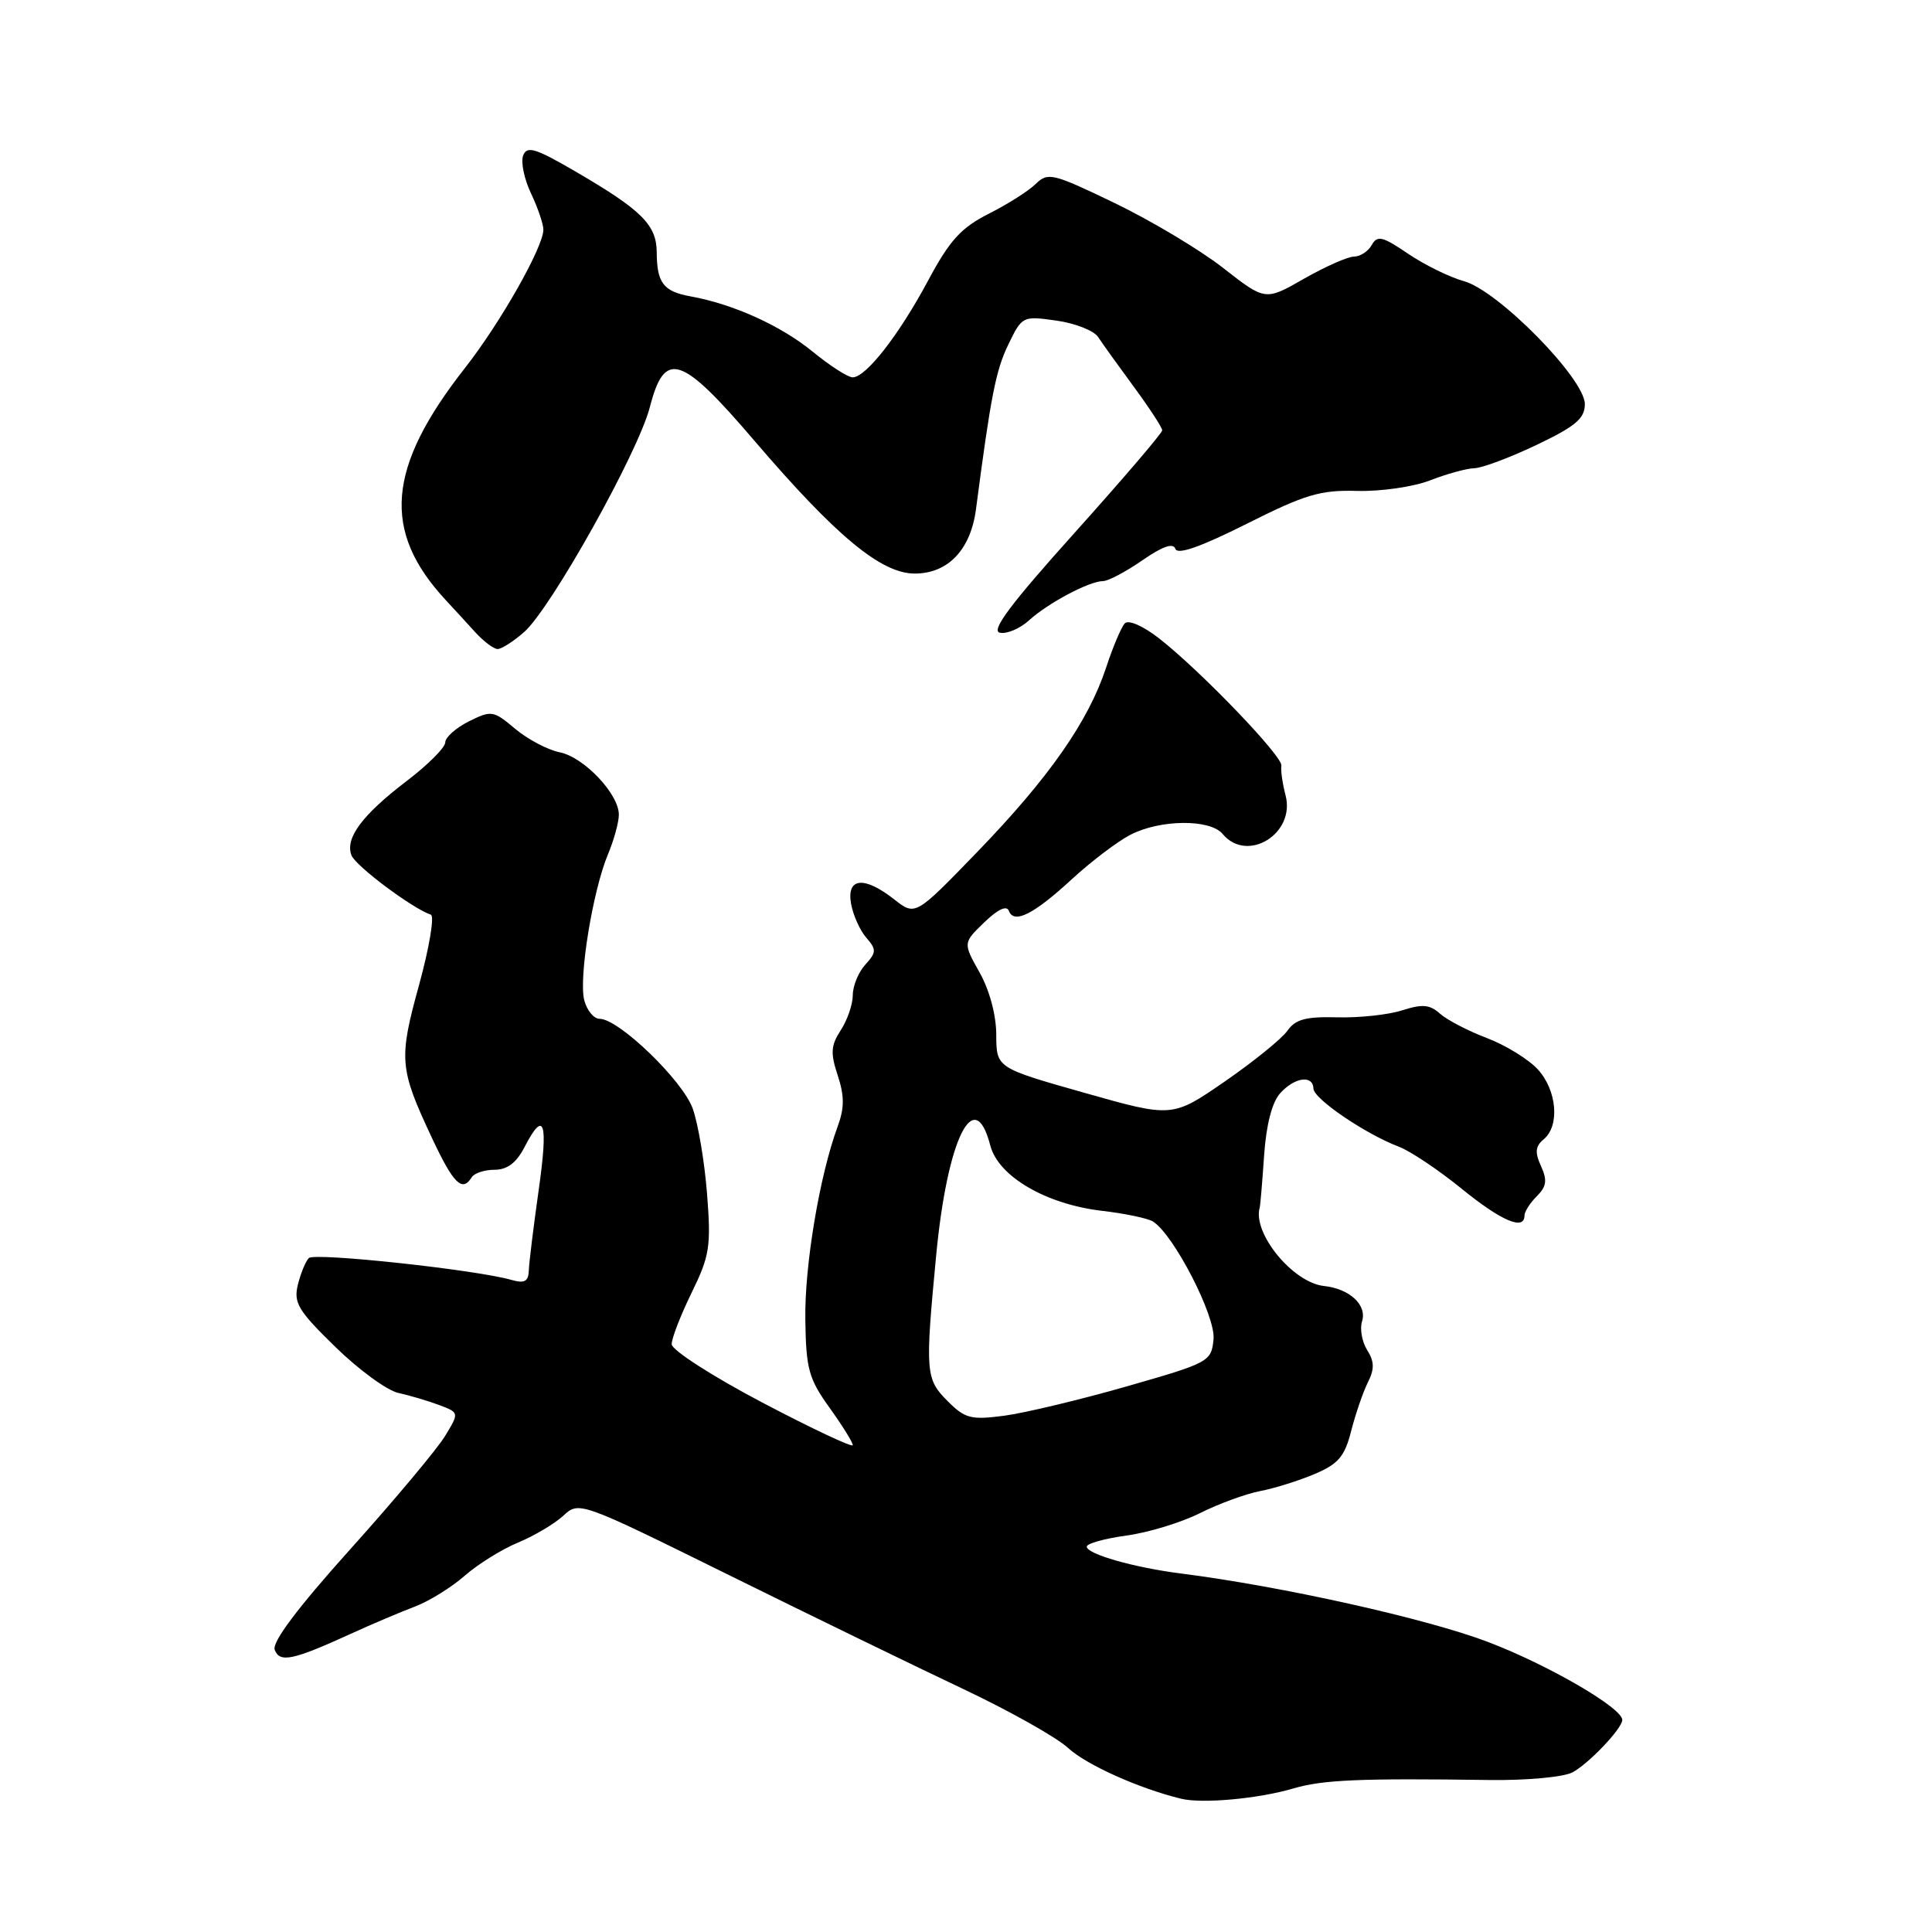 <?xml version="1.0" encoding="UTF-8" standalone="no"?>
<!DOCTYPE svg PUBLIC "-//W3C//DTD SVG 1.1//EN" "http://www.w3.org/Graphics/SVG/1.1/DTD/svg11.dtd" >
<svg xmlns="http://www.w3.org/2000/svg" xmlns:xlink="http://www.w3.org/1999/xlink" version="1.1" viewBox="0 0 256 256">
 <g >
 <path fill="currentColor"
d=" M 171.41 236.97 C 175.28 235.83 180.21 235.62 197.33 235.86 C 202.19 235.93 207.14 235.48 208.33 234.86 C 210.43 233.78 214.89 229.11 214.96 227.92 C 215.06 226.37 205.21 220.63 197.17 217.57 C 189.08 214.48 169.88 210.20 156.50 208.50 C 150.26 207.71 144.00 205.92 144.00 204.94 C 144.00 204.52 146.36 203.87 149.25 203.47 C 152.14 203.08 156.53 201.74 159.00 200.50 C 161.47 199.26 165.07 197.94 167.00 197.57 C 168.93 197.20 172.19 196.17 174.25 195.29 C 177.34 193.98 178.19 192.97 179.04 189.60 C 179.62 187.34 180.61 184.46 181.24 183.19 C 182.14 181.41 182.12 180.42 181.15 178.88 C 180.47 177.78 180.16 176.07 180.48 175.08 C 181.16 172.92 178.83 170.76 175.43 170.40 C 171.31 169.96 165.93 163.38 166.92 160.00 C 167.00 159.72 167.26 156.63 167.50 153.11 C 167.78 149.04 168.55 146.05 169.63 144.86 C 171.55 142.73 173.98 142.40 174.04 144.25 C 174.08 145.61 180.92 150.26 185.37 151.95 C 186.89 152.53 190.62 155.03 193.66 157.50 C 198.92 161.78 202.00 163.10 202.00 161.07 C 202.00 160.56 202.73 159.41 203.63 158.51 C 204.93 157.22 205.04 156.39 204.19 154.51 C 203.35 152.68 203.44 151.88 204.56 150.95 C 206.71 149.16 206.30 144.44 203.75 141.68 C 202.51 140.34 199.47 138.47 197.00 137.54 C 194.53 136.60 191.74 135.15 190.81 134.32 C 189.46 133.10 188.47 133.02 185.81 133.87 C 183.99 134.46 180.12 134.88 177.21 134.80 C 173.02 134.69 171.65 135.06 170.58 136.59 C 169.83 137.65 166.10 140.67 162.28 143.31 C 155.33 148.10 155.33 148.10 143.68 144.80 C 132.03 141.50 132.03 141.50 132.01 137.14 C 132.01 134.51 131.12 131.21 129.80 128.86 C 127.60 124.94 127.60 124.94 130.42 122.22 C 132.21 120.49 133.39 119.93 133.68 120.69 C 134.35 122.48 136.98 121.16 142.09 116.44 C 144.62 114.12 148.08 111.49 149.79 110.61 C 153.73 108.57 160.35 108.51 162.00 110.50 C 165.26 114.43 171.69 110.47 170.34 105.37 C 169.93 103.79 169.68 102.03 169.79 101.46 C 170.02 100.27 159.13 88.93 153.60 84.60 C 151.46 82.93 149.53 82.09 149.04 82.60 C 148.58 83.10 147.45 85.75 146.55 88.50 C 144.20 95.61 139.00 103.05 129.52 112.86 C 121.29 121.37 121.29 121.37 118.51 119.19 C 114.51 116.04 112.15 116.27 112.77 119.75 C 113.04 121.26 113.95 123.29 114.79 124.25 C 116.15 125.82 116.14 126.19 114.65 127.83 C 113.74 128.83 113.00 130.65 113.00 131.86 C 113.00 133.08 112.28 135.16 111.41 136.50 C 110.09 138.52 110.02 139.52 111.00 142.49 C 111.90 145.23 111.90 146.80 110.99 149.28 C 108.60 155.77 106.60 167.69 106.71 174.85 C 106.80 181.39 107.16 182.69 109.91 186.52 C 111.61 188.89 113.00 191.12 113.00 191.49 C 113.00 191.85 107.60 189.31 101.00 185.84 C 94.32 182.32 89.00 178.89 89.00 178.11 C 89.00 177.33 90.19 174.27 91.64 171.30 C 94.04 166.40 94.23 165.16 93.69 158.20 C 93.36 153.96 92.50 148.88 91.79 146.89 C 90.45 143.16 81.99 135.00 79.46 135.00 C 78.68 135.00 77.76 133.88 77.41 132.51 C 76.67 129.54 78.54 118.03 80.56 113.20 C 81.35 111.31 82.00 108.95 82.00 107.95 C 82.00 105.20 77.38 100.33 74.16 99.68 C 72.58 99.37 69.92 97.96 68.26 96.57 C 65.38 94.14 65.11 94.10 62.12 95.59 C 60.41 96.45 59.00 97.70 59.00 98.37 C 59.00 99.04 56.71 101.34 53.91 103.47 C 47.99 107.98 45.70 111.06 46.57 113.33 C 47.12 114.75 54.66 120.39 57.09 121.20 C 57.59 121.36 56.89 125.54 55.54 130.47 C 52.81 140.36 52.91 141.55 57.22 150.75 C 60.08 156.86 61.25 158.02 62.50 156.00 C 62.84 155.45 64.20 155.00 65.53 155.00 C 67.21 155.00 68.43 154.08 69.50 152.00 C 72.12 146.93 72.67 148.62 71.37 157.75 C 70.69 162.56 70.10 167.34 70.07 168.37 C 70.01 169.82 69.50 170.09 67.75 169.59 C 63.03 168.24 41.66 165.94 40.92 166.70 C 40.49 167.14 39.84 168.73 39.47 170.23 C 38.88 172.62 39.50 173.67 44.43 178.47 C 47.53 181.50 51.29 184.25 52.78 184.57 C 54.28 184.90 56.71 185.62 58.18 186.17 C 60.86 187.18 60.86 187.18 58.96 190.30 C 57.92 192.01 52.29 198.74 46.44 205.25 C 39.42 213.06 36.02 217.60 36.40 218.61 C 37.07 220.36 38.79 220.00 46.50 216.48 C 49.25 215.22 53.05 213.61 54.95 212.89 C 56.84 212.18 59.83 210.33 61.58 208.79 C 63.34 207.25 66.51 205.28 68.64 204.40 C 70.76 203.52 73.45 201.93 74.62 200.86 C 76.73 198.90 76.75 198.91 96.62 208.72 C 107.55 214.12 121.52 220.91 127.65 223.81 C 133.78 226.71 140.02 230.22 141.51 231.60 C 143.93 233.84 150.91 236.98 156.50 238.34 C 159.31 239.03 166.79 238.34 171.41 236.97 Z  M 69.45 83.75 C 73.01 80.62 84.58 59.92 86.11 53.94 C 88.07 46.31 90.23 47.01 99.99 58.43 C 110.79 71.05 116.76 76.00 121.21 76.00 C 125.61 76.00 128.61 72.85 129.32 67.50 C 131.29 52.45 131.95 49.08 133.60 45.67 C 135.43 41.88 135.50 41.85 139.97 42.48 C 142.46 42.83 144.95 43.81 145.50 44.65 C 146.05 45.49 148.19 48.47 150.25 51.27 C 152.31 54.07 154.00 56.66 154.00 57.02 C 154.00 57.38 148.78 63.48 142.40 70.59 C 133.88 80.07 131.25 83.59 132.49 83.84 C 133.42 84.03 135.15 83.29 136.34 82.21 C 138.85 79.92 144.34 77.00 146.15 77.00 C 146.83 77.00 149.18 75.76 151.36 74.25 C 154.04 72.39 155.46 71.90 155.74 72.72 C 156.02 73.55 159.09 72.47 165.17 69.42 C 172.96 65.50 174.96 64.91 179.84 65.05 C 182.98 65.13 187.28 64.51 189.50 63.65 C 191.70 62.79 194.34 62.07 195.36 62.04 C 196.38 62.02 200.09 60.63 203.61 58.95 C 208.79 56.48 210.00 55.45 210.00 53.54 C 210.00 50.19 198.52 38.51 193.99 37.26 C 192.07 36.73 188.73 35.08 186.56 33.61 C 183.18 31.31 182.50 31.15 181.76 32.47 C 181.29 33.31 180.23 34.00 179.41 34.00 C 178.60 34.00 175.62 35.32 172.79 36.93 C 167.66 39.87 167.66 39.87 162.08 35.51 C 159.01 33.11 152.55 29.25 147.73 26.92 C 139.49 22.95 138.86 22.79 137.23 24.38 C 136.28 25.31 133.47 27.09 131.00 28.33 C 127.35 30.18 125.84 31.83 123.00 37.14 C 119.13 44.37 114.75 50.00 112.98 50.00 C 112.35 50.00 109.96 48.46 107.66 46.58 C 103.49 43.16 97.15 40.29 91.50 39.27 C 87.90 38.62 87.04 37.49 87.02 33.42 C 87.00 29.79 85.01 27.82 76.21 22.70 C 70.94 19.63 69.82 19.29 69.32 20.61 C 68.99 21.47 69.46 23.73 70.36 25.62 C 71.26 27.52 72.00 29.68 72.00 30.43 C 72.00 32.73 66.30 42.79 61.58 48.80 C 51.27 61.96 50.57 70.36 59.05 79.50 C 60.07 80.60 61.83 82.51 62.95 83.75 C 64.08 84.99 65.42 86.00 65.94 86.00 C 66.46 86.00 68.04 84.99 69.45 83.75 Z  M 125.57 185.66 C 122.64 182.73 122.57 181.86 124.04 166.42 C 125.51 150.90 129.10 143.59 131.22 151.79 C 132.29 155.88 138.57 159.56 146.01 160.44 C 149.04 160.79 152.08 161.43 152.76 161.85 C 155.51 163.55 161.10 174.40 160.80 177.45 C 160.51 180.43 160.24 180.57 149.24 183.72 C 143.05 185.49 135.77 187.23 133.07 187.59 C 128.66 188.17 127.88 187.97 125.57 185.66 Z "/>
</g>
</svg>